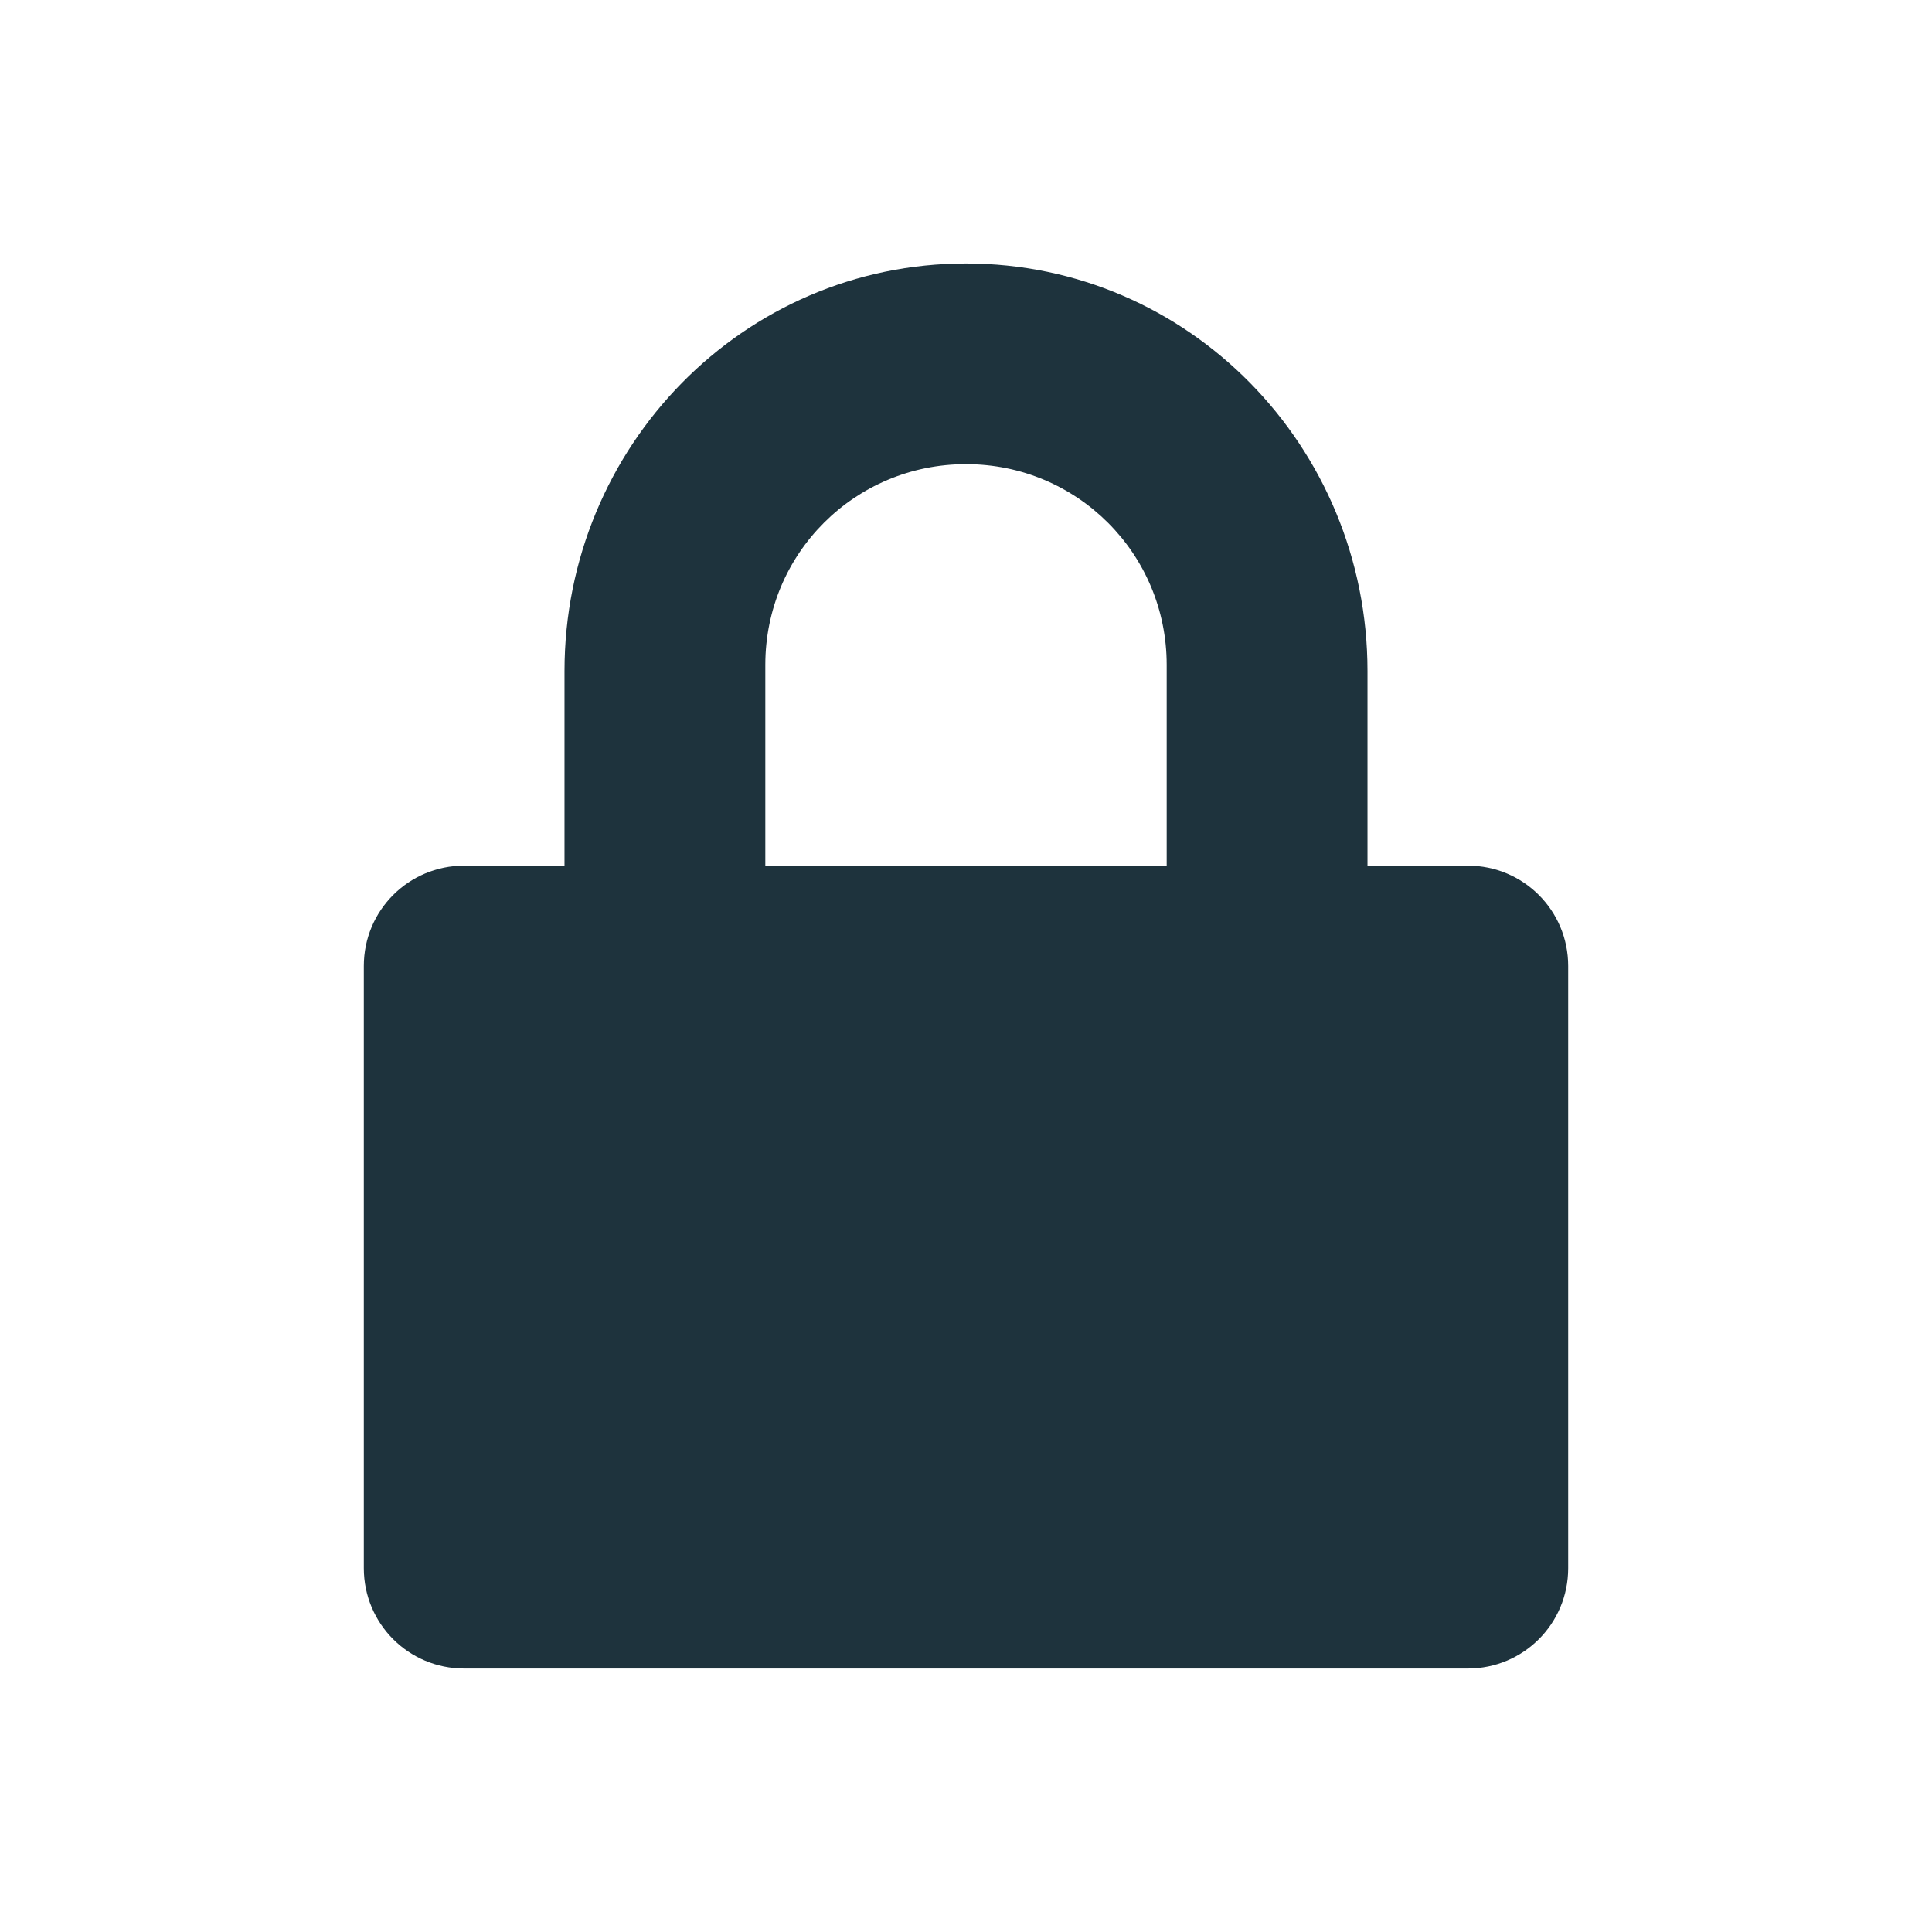 <?xml version="1.0" encoding="UTF-8" standalone="no"?>
<svg
   xmlns:dc="http://purl.org/dc/elements/1.1/"
   xmlns:cc="http://creativecommons.org/ns#"
   xmlns:rdf="http://www.w3.org/1999/02/22-rdf-syntax-ns#"
   xmlns:svg="http://www.w3.org/2000/svg"
   xmlns="http://www.w3.org/2000/svg"
   xmlns:sodipodi="http://sodipodi.sourceforge.net/DTD/sodipodi-0.dtd"
   xmlns:inkscape="http://www.inkscape.org/namespaces/inkscape"
   width="22"
   height="22"
   version="1.1"
   viewBox="0 0 16 16"
   id="svg7"
   sodipodi:docname="folder-locked.svg"
   inkscape:version="0.92.4 5da689c313, 2019-01-14">
  <sodipodi:namedview
     pagecolor="#ffffff"
     bordercolor="#666666"
     borderopacity="1"
     objecttolerance="10"
     gridtolerance="10"
     guidetolerance="10"
     inkscape:pageopacity="0"
     inkscape:pageshadow="2"
     inkscape:window-width="769"
     inkscape:window-height="515"
     id="namedview9"
     showgrid="false"
     inkscape:zoom="10.727273"
     inkscape:cx="11.978814"
     inkscape:cy="8.2033903"
     inkscape:window-x="0"
     inkscape:window-y="28"
     inkscape:window-maximized="0"
     inkscape:current-layer="svg7" />
  <defs
     id="defs3">
    <style
       id="current-color-scheme"
       type="text/css">
   .ColorScheme-Text { color:#5c616c; } .ColorScheme-Highlight { color:#5294e2; }
  </style>
  </defs>
  <path
     style="color:#5c616c;fill:#1e333d;stroke-width:0.831;fill-opacity:1"
     class="ColorScheme-Text"
     d="m 8,2.182 c -1.842,0 -3.325,1.514 -3.325,3.376 V 7.169 H 3.844 c -0.46,0 -0.831,0.371 -0.831,0.831 v 4.987 c 0,0.46 0.371,0.831 0.831,0.831 h 8.312 c 0.46,0 0.831,-0.371 0.831,-0.831 V 8 c 0,-0.46 -0.371,-0.831 -0.831,-0.831 H 11.325 V 5.558 c 0,-1.862 -1.483,-3.376 -3.325,-3.376 z m 0,1.662 c 0.921,0 1.662,0.741 1.662,1.662 V 7.169 H 6.338 V 5.506 c 0,-0.922 0.741,-1.662 1.662,-1.662 z"
     id="path5"
     inkscape:connector-curvature="0" />
</svg>
